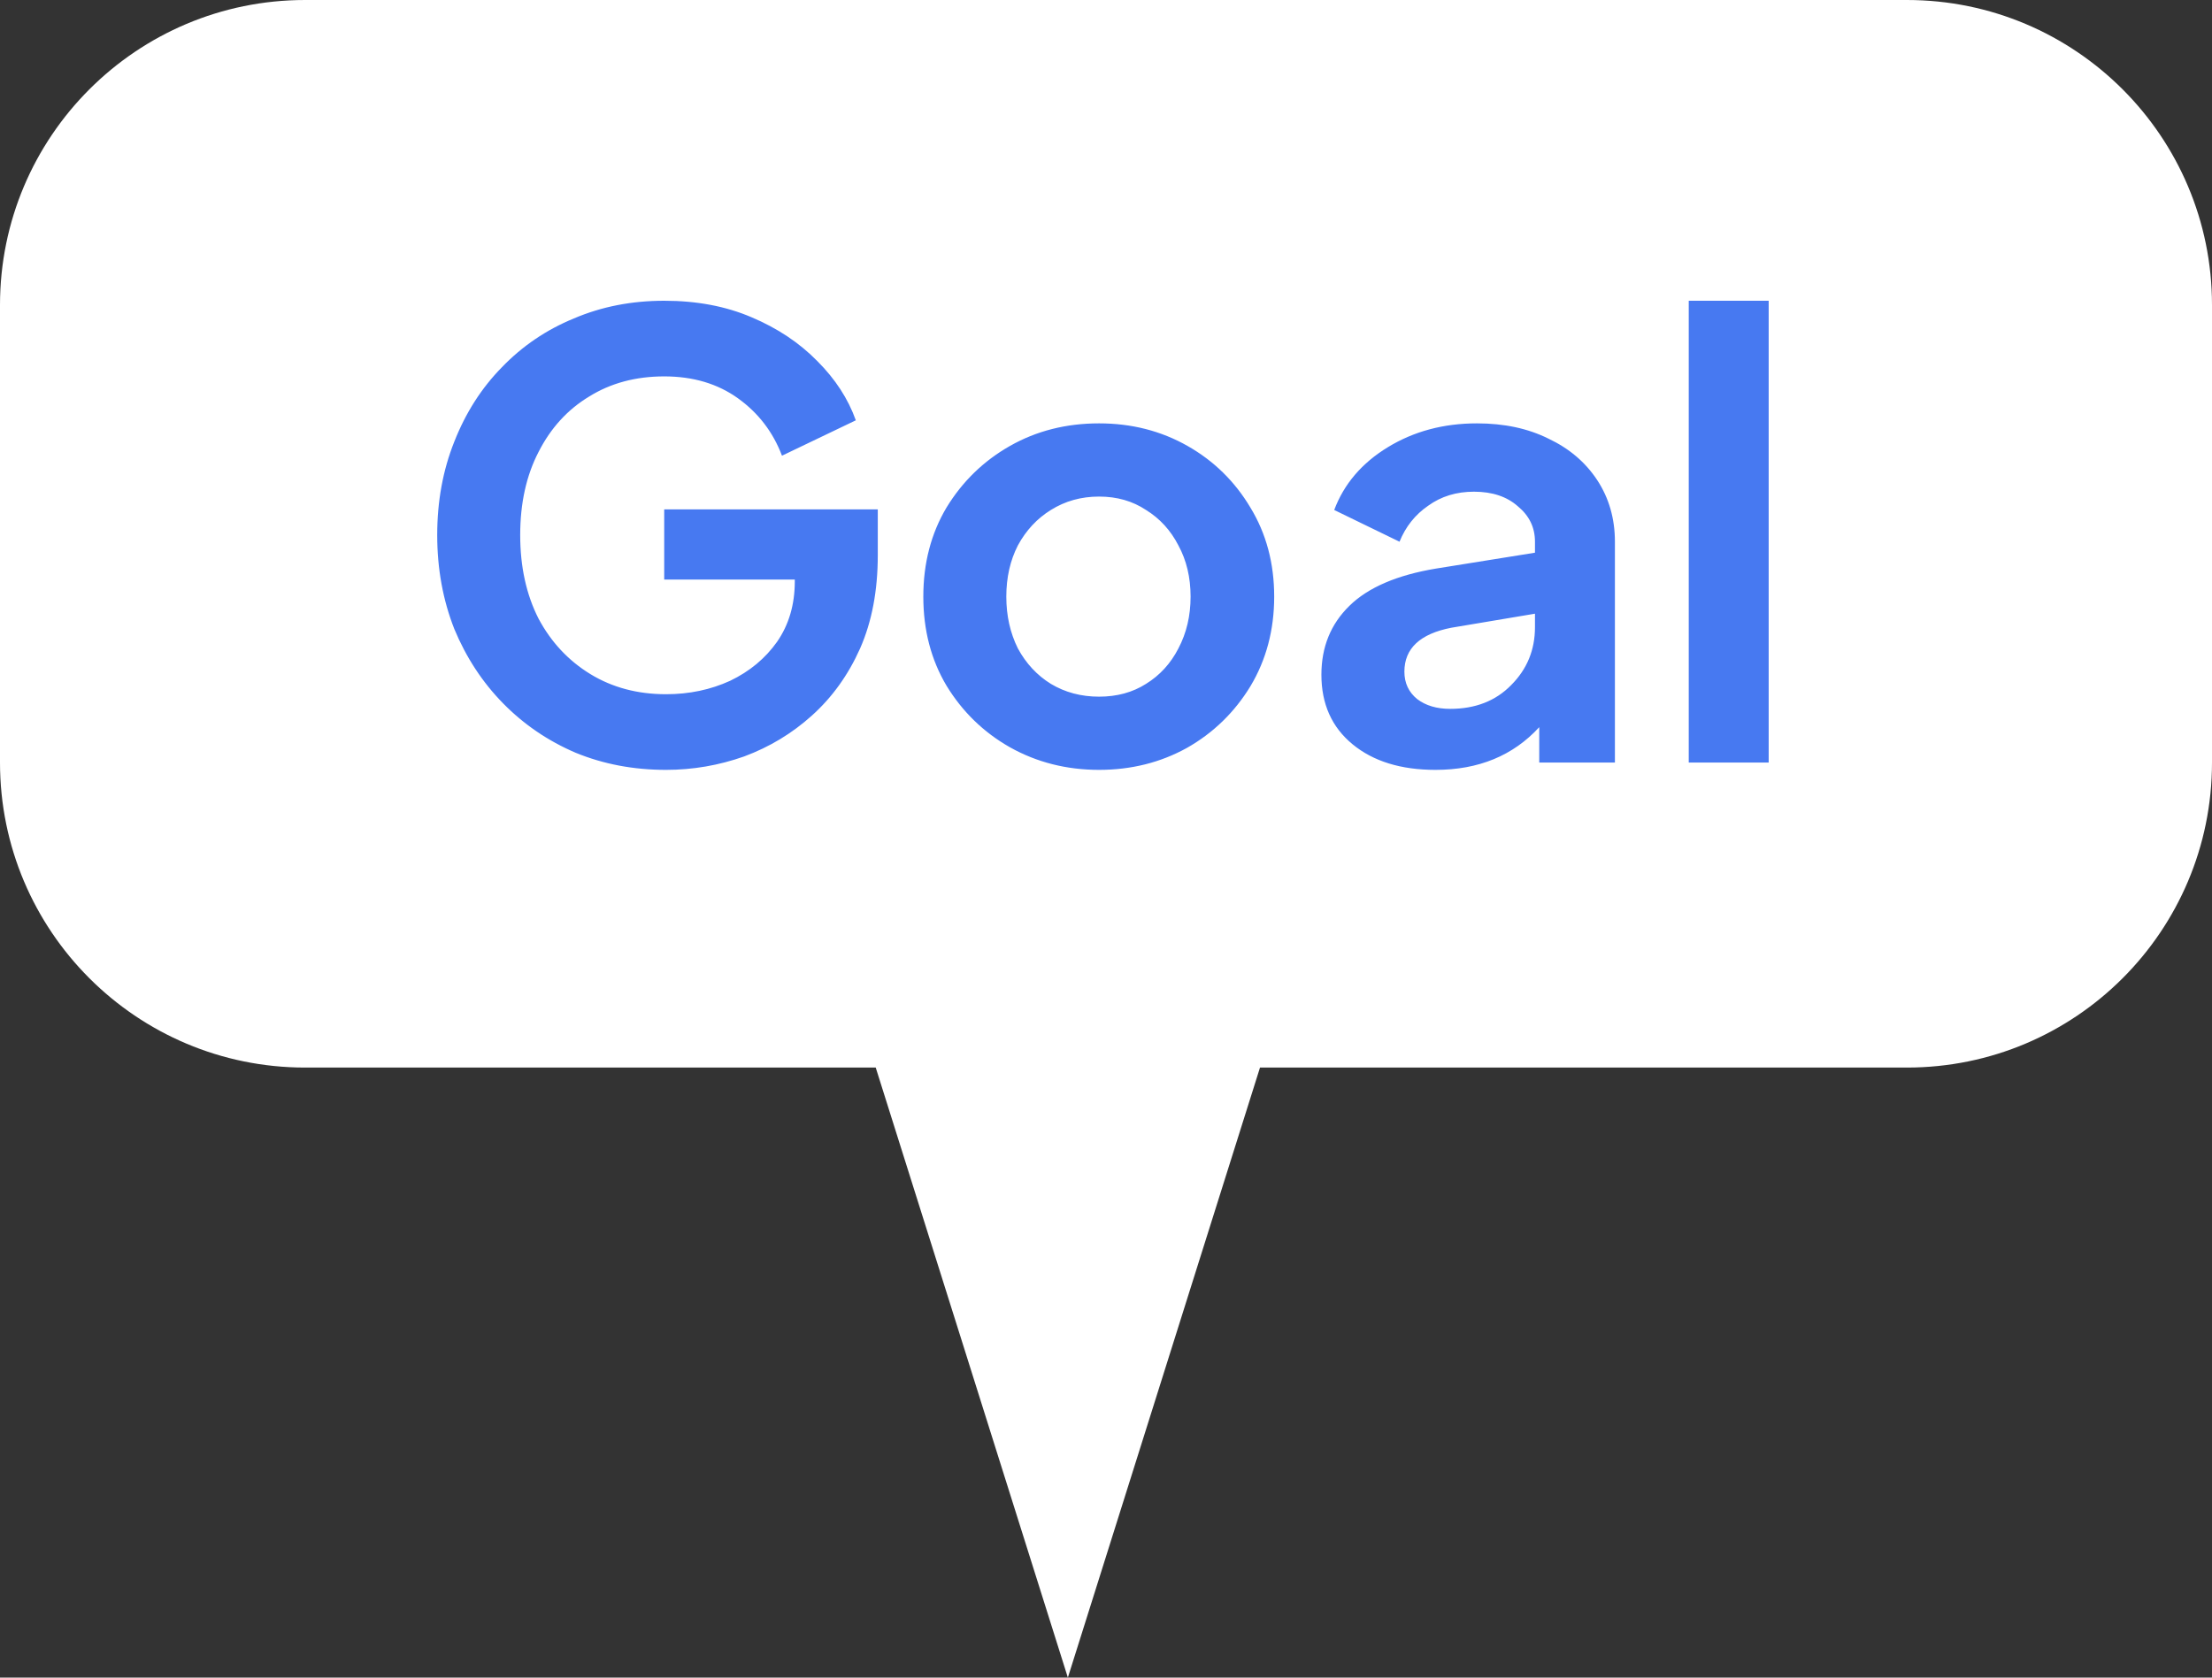 <svg width="29" height="22" viewBox="0 0 29 22" fill="none" xmlns="http://www.w3.org/2000/svg">
<rect x="0" y="0" width="29" height="22" fill="#333333" stroke="none"/>
<path fill-rule="evenodd" clip-rule="evenodd" d="M4 0C1.791 0 0 1.791 0 4V10C0 12.209 1.791 14 4 14H11.481L14 22L16.519 14H25C27.209 14 29 12.209 29 10V4C29 1.791 27.209 0 25 0H4Z" fill="white"/>
<path d="M8.732 10.096C9.084 10.096 9.425 10.037 9.756 9.92C10.087 9.797 10.383 9.619 10.644 9.384C10.911 9.144 11.121 8.851 11.276 8.504C11.431 8.152 11.508 7.744 11.508 7.28V6.68H8.708V7.6H10.42V7.624C10.42 7.928 10.343 8.192 10.188 8.416C10.033 8.635 9.828 8.805 9.572 8.928C9.316 9.045 9.036 9.104 8.732 9.104C8.359 9.104 8.028 9.016 7.74 8.84C7.452 8.664 7.225 8.421 7.06 8.112C6.9 7.797 6.82 7.432 6.82 7.016C6.82 6.6 6.9 6.237 7.06 5.928C7.22 5.613 7.441 5.371 7.724 5.2C8.007 5.024 8.335 4.936 8.708 4.936C9.087 4.936 9.409 5.032 9.676 5.224C9.943 5.416 10.135 5.667 10.252 5.976L11.22 5.512C11.119 5.229 10.951 4.971 10.716 4.736C10.481 4.496 10.193 4.304 9.852 4.16C9.516 4.016 9.135 3.944 8.708 3.944C8.281 3.944 7.887 4.021 7.524 4.176C7.161 4.325 6.847 4.539 6.58 4.816C6.313 5.088 6.105 5.413 5.956 5.792C5.807 6.165 5.732 6.573 5.732 7.016C5.732 7.459 5.807 7.869 5.956 8.248C6.111 8.621 6.324 8.947 6.596 9.224C6.868 9.501 7.185 9.717 7.548 9.872C7.911 10.021 8.305 10.096 8.732 10.096ZM14.409 10.096C14.83 10.096 15.214 10 15.561 9.808C15.908 9.611 16.185 9.341 16.393 9C16.601 8.653 16.705 8.261 16.705 7.824C16.705 7.387 16.601 6.997 16.393 6.656C16.19 6.315 15.916 6.045 15.569 5.848C15.222 5.651 14.836 5.552 14.409 5.552C13.977 5.552 13.588 5.651 13.241 5.848C12.894 6.045 12.617 6.315 12.409 6.656C12.206 6.997 12.105 7.387 12.105 7.824C12.105 8.261 12.206 8.651 12.409 8.992C12.617 9.333 12.894 9.603 13.241 9.8C13.593 9.997 13.982 10.096 14.409 10.096ZM14.409 9.136C14.174 9.136 13.964 9.08 13.777 8.968C13.596 8.856 13.452 8.701 13.345 8.504C13.244 8.301 13.193 8.075 13.193 7.824C13.193 7.573 13.244 7.349 13.345 7.152C13.452 6.955 13.596 6.8 13.777 6.688C13.964 6.571 14.174 6.512 14.409 6.512C14.644 6.512 14.849 6.571 15.025 6.688C15.206 6.8 15.348 6.955 15.449 7.152C15.556 7.349 15.609 7.573 15.609 7.824C15.609 8.075 15.556 8.301 15.449 8.504C15.348 8.701 15.206 8.856 15.025 8.968C14.849 9.08 14.644 9.136 14.409 9.136ZM18.82 10.096C19.385 10.096 19.838 9.909 20.18 9.536V10H21.172V7.104C21.172 6.8 21.094 6.531 20.94 6.296C20.785 6.061 20.572 5.88 20.3 5.752C20.033 5.619 19.721 5.552 19.364 5.552C18.926 5.552 18.537 5.656 18.196 5.864C17.854 6.072 17.62 6.347 17.492 6.688L18.348 7.104C18.428 6.907 18.553 6.749 18.724 6.632C18.894 6.509 19.094 6.448 19.324 6.448C19.564 6.448 19.756 6.512 19.9 6.64C20.049 6.763 20.124 6.917 20.124 7.104V7.248L18.828 7.456C18.316 7.541 17.937 7.704 17.692 7.944C17.446 8.184 17.324 8.485 17.324 8.848C17.324 9.232 17.46 9.536 17.732 9.76C18.004 9.984 18.366 10.096 18.82 10.096ZM18.412 8.808C18.412 8.504 18.617 8.312 19.028 8.232L20.124 8.048V8.224C20.124 8.523 20.02 8.776 19.812 8.984C19.609 9.192 19.342 9.296 19.012 9.296C18.836 9.296 18.692 9.253 18.58 9.168C18.468 9.077 18.412 8.957 18.412 8.808ZM22.14 10H23.188V3.944H22.14V10Z" fill="#4779F1"/>
</svg>
